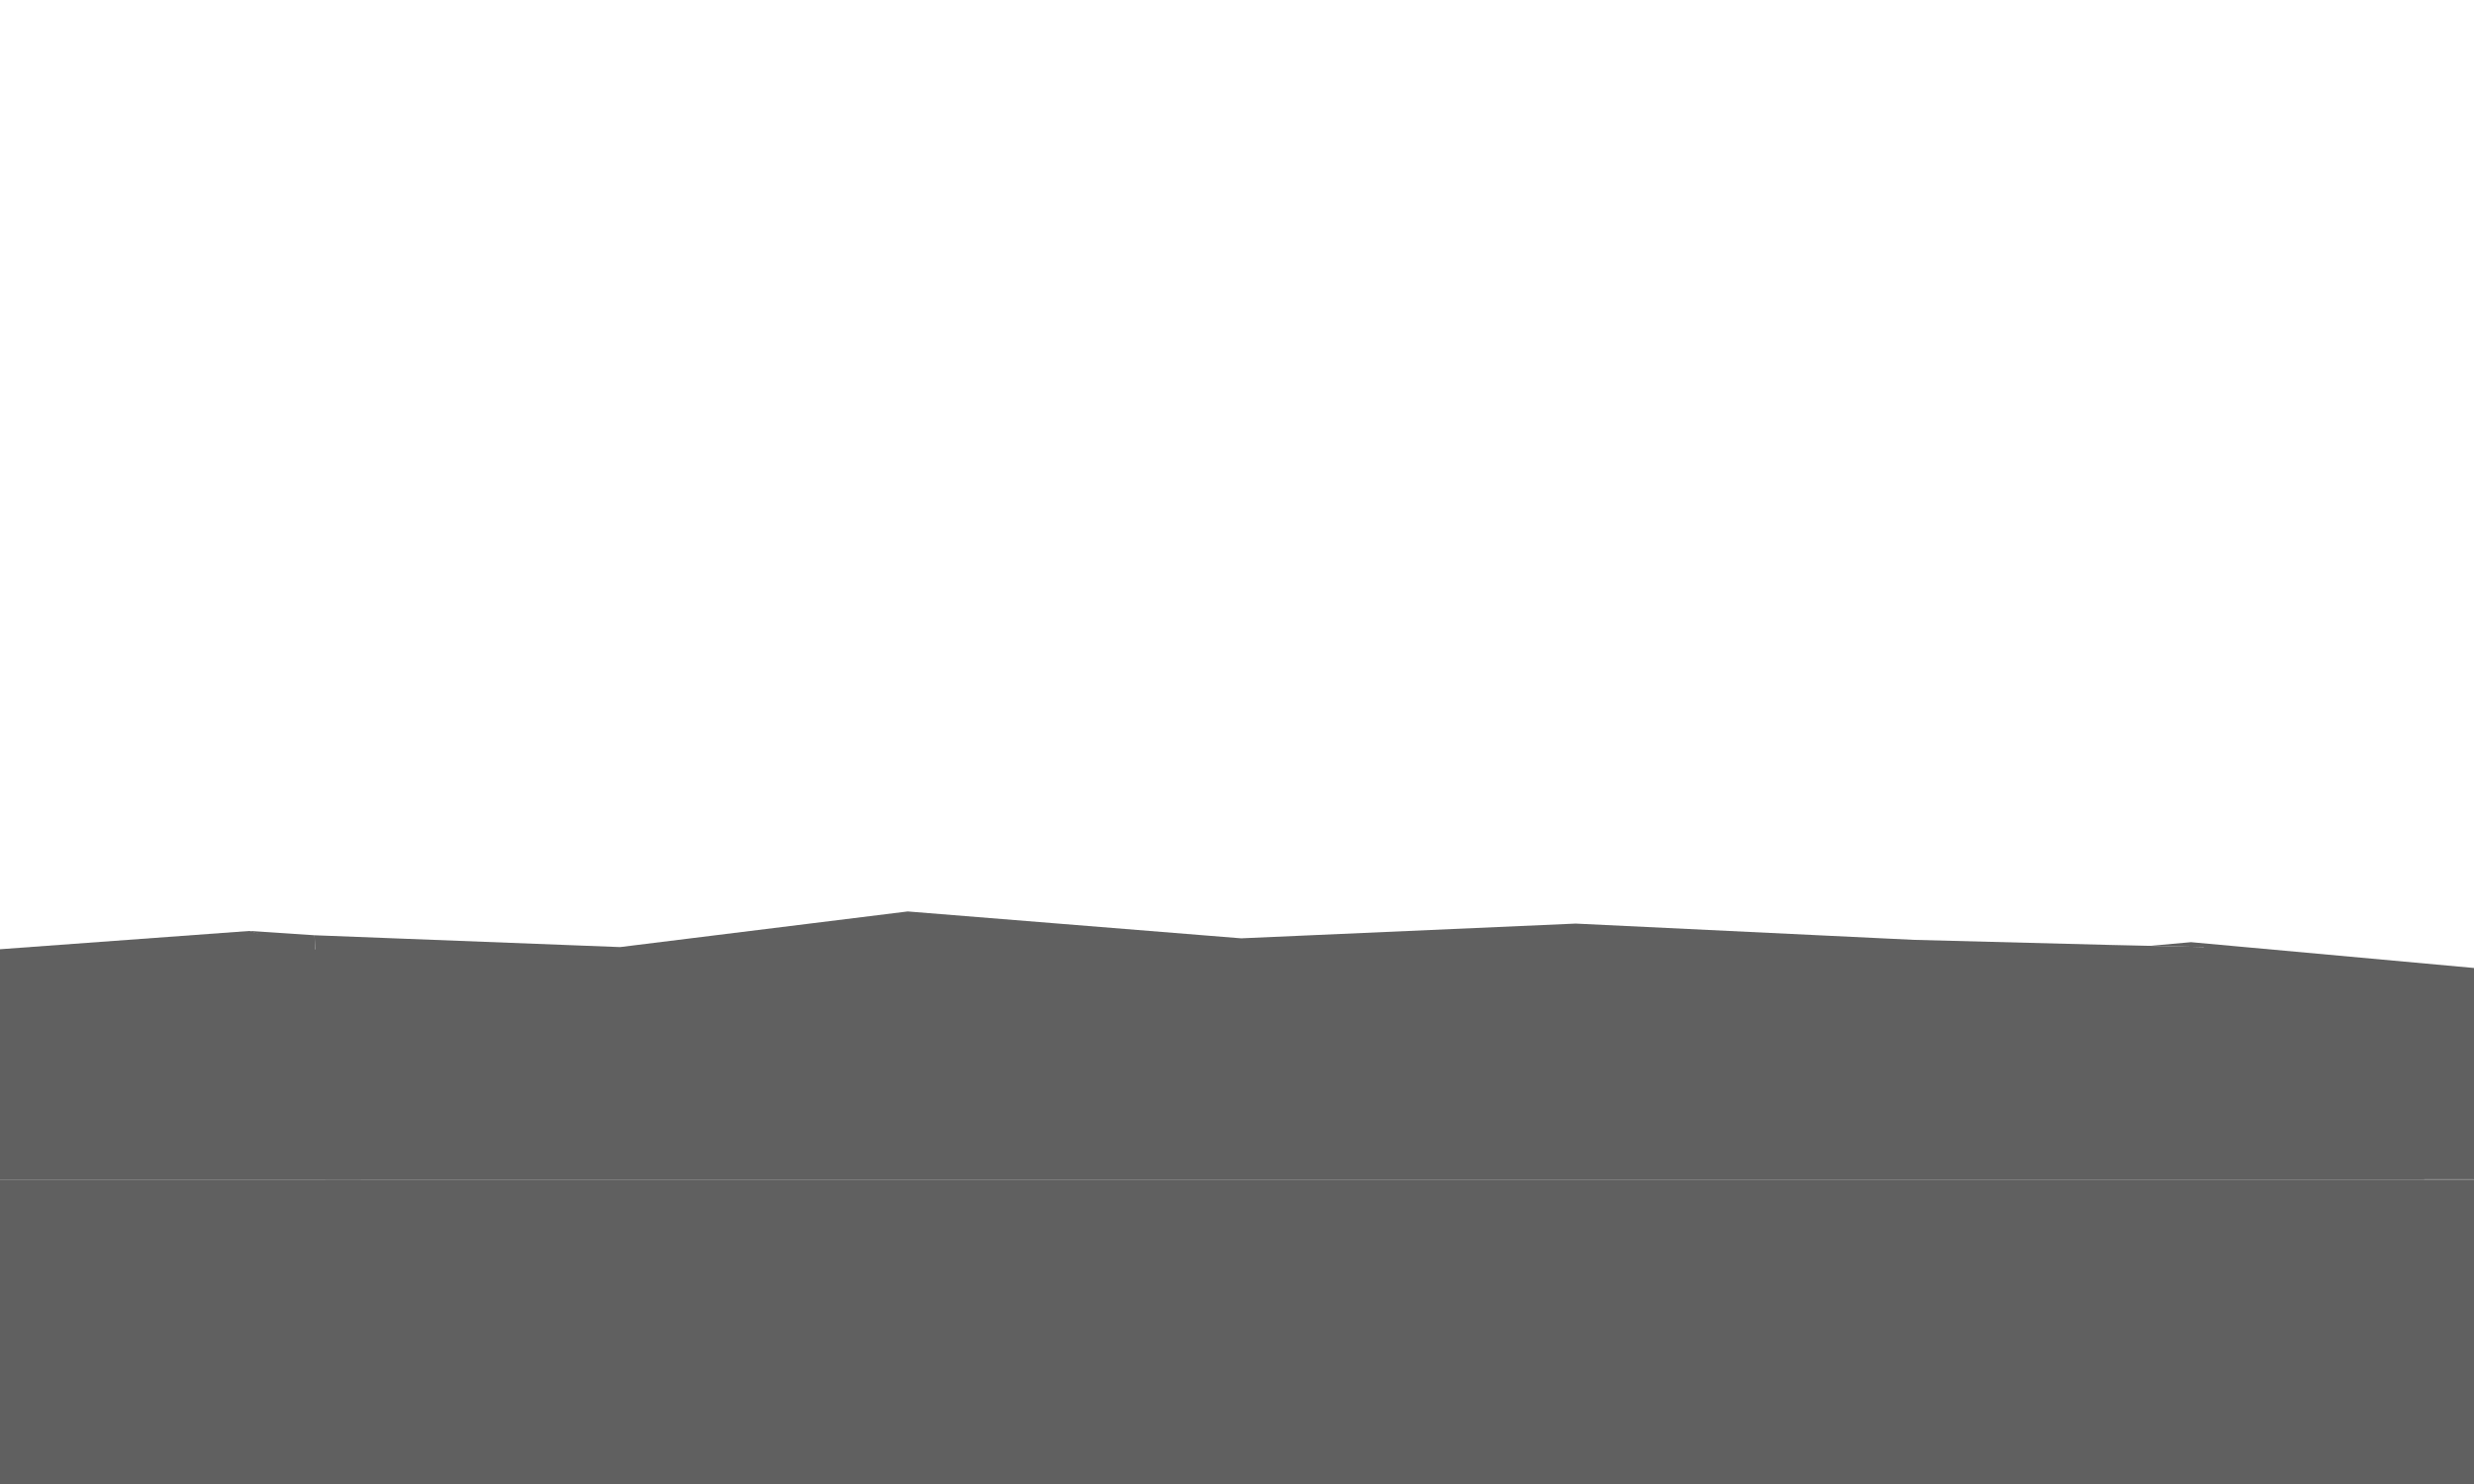 <?xml version="1.0" encoding="utf-8"?>
<!-- Generator: Adobe Illustrator 27.7.0, SVG Export Plug-In . SVG Version: 6.00 Build 0)  -->
<svg version="1.1" id="Layer_1" xmlns="http://www.w3.org/2000/svg" xmlns:xlink="http://www.w3.org/1999/xlink" x="0px" y="0px"
	 viewBox="0 0 1610 966" style="enable-background:new 0 0 1610 966;" xml:space="preserve">
<style type="text/css">
	.st0{fill:#606060;}
</style>
<path class="st0" d="M1677.6,212.2v-0.1V212.2z"/>
<polygon class="st0" points="1652,-1.5 1652.1,-1.5 1652.1,-1.6 "/>
<path class="st0" d="M1638.6,103.7L1638.6,103.7L1638.6,103.7z"/>
<polygon class="st0" points="1577.7,643.2 1434.7,616.5 1373.1,615.1 1245.7,611.8 1025.4,601.2 807.7,610.8 590.7,593.3 
	403.5,616.5 204.7,608.8 211.7,767.8 1577.7,767.8 "/>
<rect x="183.7" y="723.6" class="st0" width="1426.3" height="44"/>
<polygon class="st0" points="162.3,606 0,617.9 0,767.8 234.8,767.8 230.9,625.3 "/>
<polyline class="st0" points="1433.9,616.5 1399.2,615.7 1425.8,613.3 1610,630.1 1610,767.6 "/>
<polygon class="st0" points="162.3,606 204.7,608.8 205.2,620.6 "/>
<rect y="767.8" class="st0" width="1610" height="198.2"/>
</svg>
